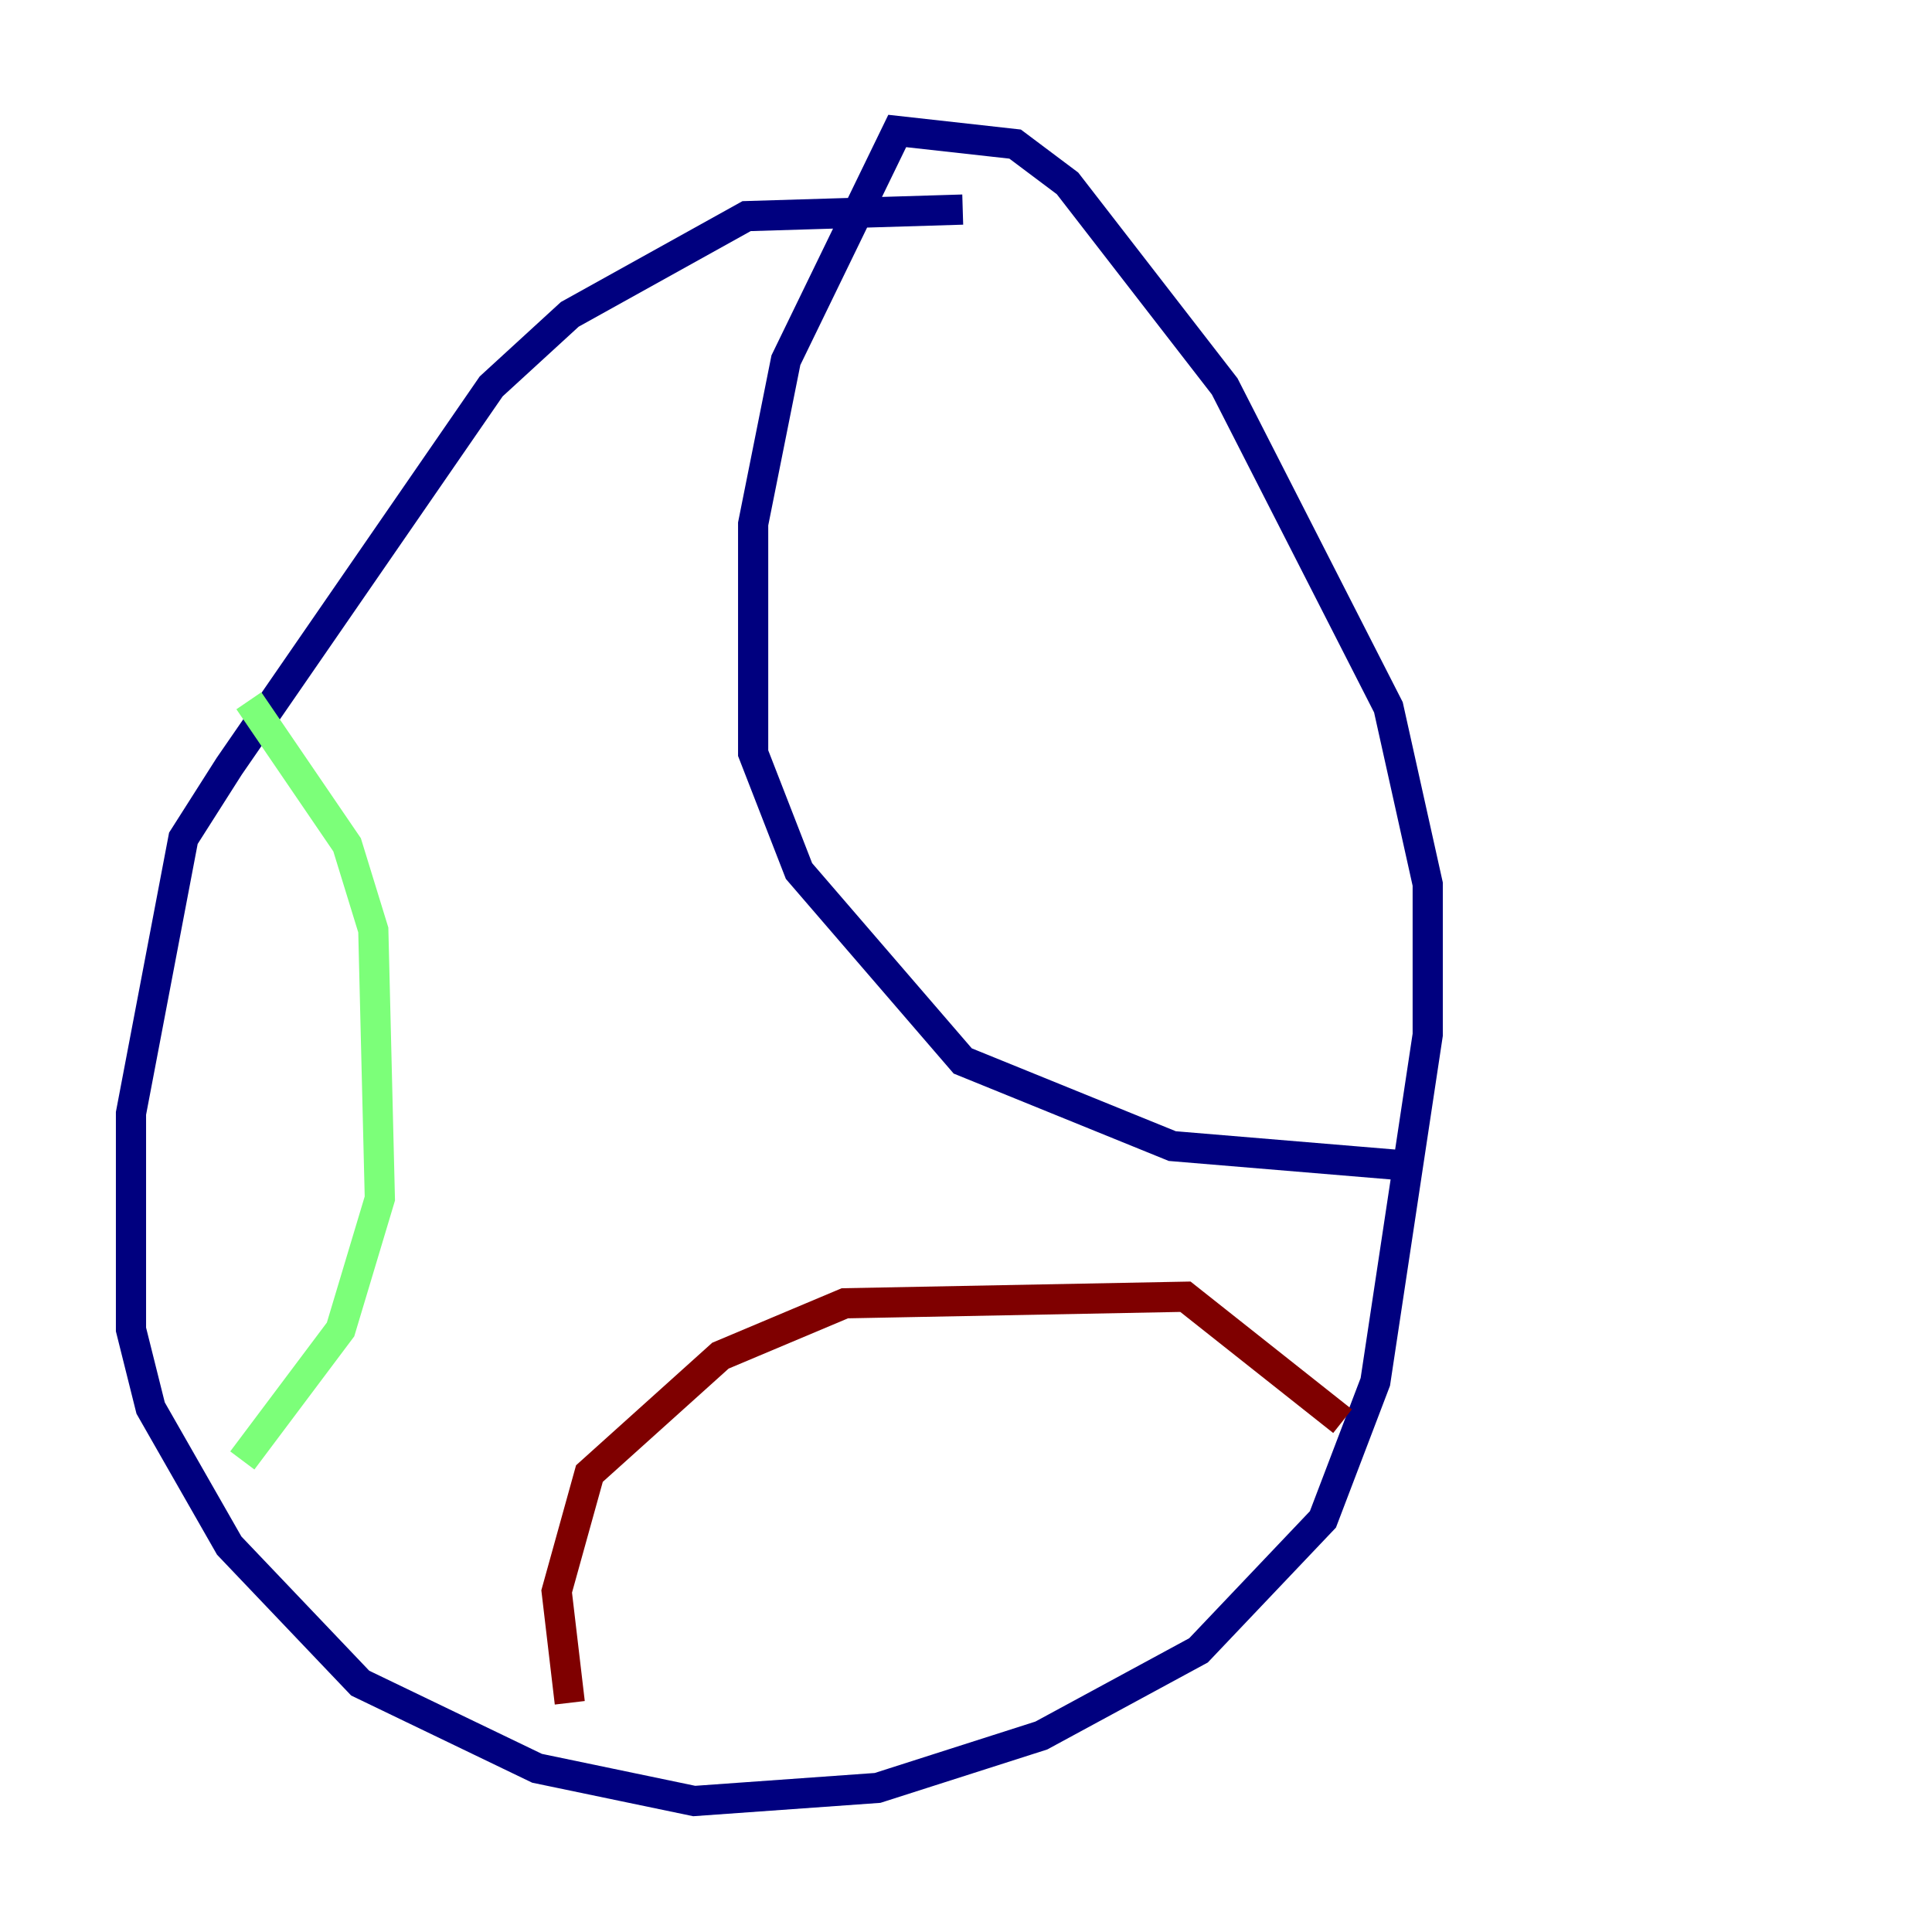 <?xml version="1.0" encoding="utf-8" ?>
<svg baseProfile="tiny" height="128" version="1.2" viewBox="0,0,128,128" width="128" xmlns="http://www.w3.org/2000/svg" xmlns:ev="http://www.w3.org/2001/xml-events" xmlns:xlink="http://www.w3.org/1999/xlink"><defs /><polyline fill="none" points="63.783,13.885 49.464,14.319 37.749,20.827 32.542,25.6 15.186,50.766 12.149,55.539 8.678,73.763 8.678,88.081 9.98,93.288 15.186,102.4 23.864,111.512 35.58,117.153 45.993,119.322 58.142,118.454 68.99,114.983 79.403,109.342 87.647,100.664 91.119,91.552 94.59,68.556 94.59,58.576 91.986,46.861 81.139,25.6 70.725,12.149 67.254,9.546 59.444,8.678 52.068,23.864 49.898,34.712 49.898,49.898 52.936,57.709 63.783,70.291 77.668,75.932 93.288,77.234" stroke="#00007f" stroke-width="2" /><polyline fill="none" points="16.488,46.427 22.997,55.973 24.732,61.614 25.166,79.403 22.563,88.081 16.054,96.759" stroke="#7cff79" stroke-width="2" /><polyline fill="none" points="37.749,112.814 36.881,105.437 39.051,97.627 47.729,89.817 55.973,86.346 78.536,85.912 88.949,94.156" stroke="#7f0000" stroke-width="2" /></svg>